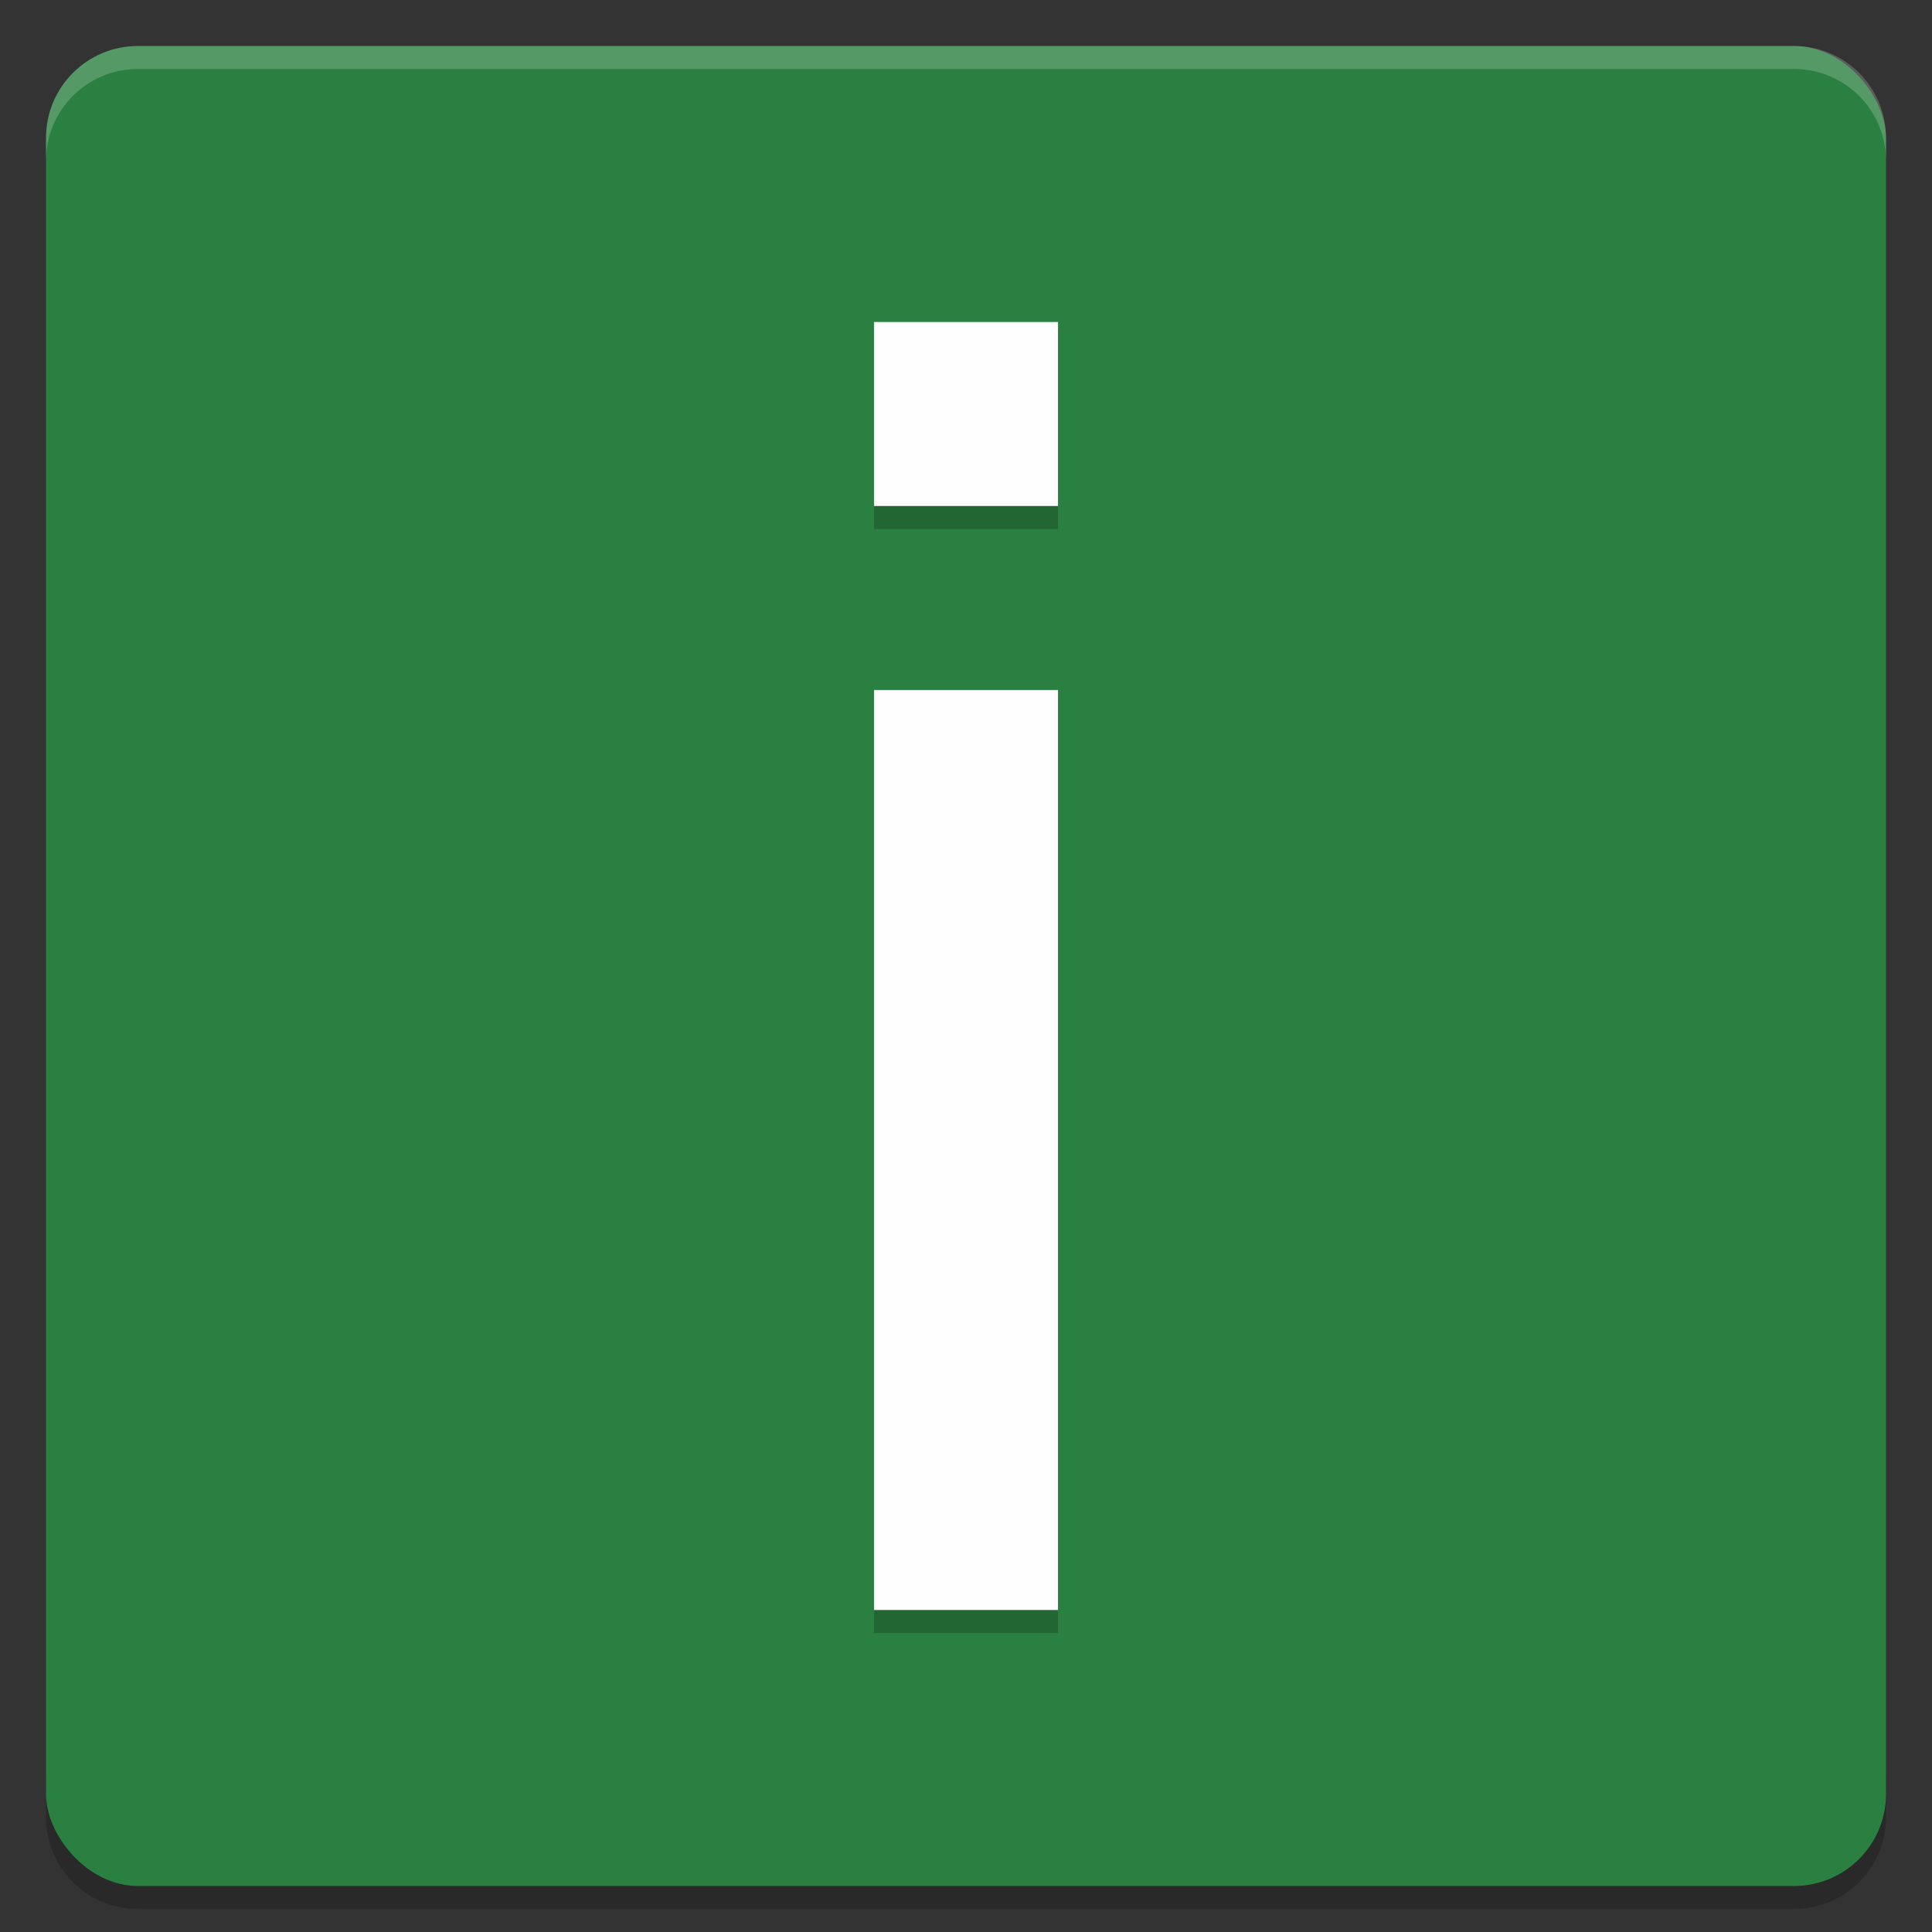 <?xml version="1.0" encoding="UTF-8" standalone="no"?>
<svg
   xmlns:dc="http://purl.org/dc/elements/1.1/"
   xmlns:cc="http://creativecommons.org/ns#"
   xmlns:rdf="http://www.w3.org/1999/02/22-rdf-syntax-ns#"
   xmlns:svg="http://www.w3.org/2000/svg"
   xmlns="http://www.w3.org/2000/svg"
   xmlns:sodipodi="http://sodipodi.sourceforge.net/DTD/sodipodi-0.dtd"
   xmlns:inkscape="http://www.inkscape.org/namespaces/inkscape"
   width="84"
   height="84"
   version="1"
   id="svg16"
   sodipodi:docname="dcc_nav_systeminfo.svg"
   inkscape:version="0.92.5 (2060ec1f9f, 2020-04-08)">
  <rect width="100%" height="100%" fill="#333333" stroke="none"/>
  <defs
     id="defs20" />
  <sodipodi:namedview
     pagecolor="#fefefe"
     bordercolor="#33994e"
     borderopacity="1"
     objecttolerance="10"
     gridtolerance="10"
     guidetolerance="10"
     inkscape:pageopacity="0"
     inkscape:pageshadow="2"
     inkscape:window-width="783"
     inkscape:window-height="480"
     id="namedview18"
     showgrid="false"
     inkscape:zoom="2.8095238"
     inkscape:cx="42"
     inkscape:cy="42"
     inkscape:window-x="0"
     inkscape:window-y="28"
     inkscape:window-maximized="0"
     inkscape:current-layer="svg16" />
  <path
     opacity=".2"
     d="M 6,83 C 3.784,83 2,81.216 2,79 v -2 c 0,2.216 1.784,4 4,4 h 72 c 2.216,0 4,-1.784 4,-4 v 2 c 0,2.216 -1.784,4 -4,4 z"
     id="path2" />
  <rect
     fill="#57c775"
     width="80"
     height="80"
     x="2"
     y="2"
     rx="4"
     ry="4"
     id="rect4"
     style="fill:#2a8041;fill-opacity:1" />
  <g
     opacity=".2"
     transform="matrix(4,0,0,-4,-2170,-1345)"
     id="g8">
    <path
       d="m 552,-354 v 10 h 2 v -10 z m 0,12 v 2 h 2 v -2 z"
       id="path6" />
  </g>
  <g
     fill="#fefefe"
     transform="matrix(4,0,0,-4,-2170,-1346)"
     id="g12">
    <path
       d="m 552,-354 v 10 h 2 v -10 z m 0,12 v 2 h 2 v -2 z"
       id="path10" />
  </g>
  <path
     style="fill:#fefefe;opacity:0.2"
     d="M 6 2 C 3.784 2 2 3.784 2 6 L 2 7 C 2 4.784 3.784 3 6 3 L 78 3 C 80.216 3 82 4.784 82 7 L 82 6 C 82 3.784 80.216 2 78 2 L 6 2 z"
     id="path14" />
</svg>
